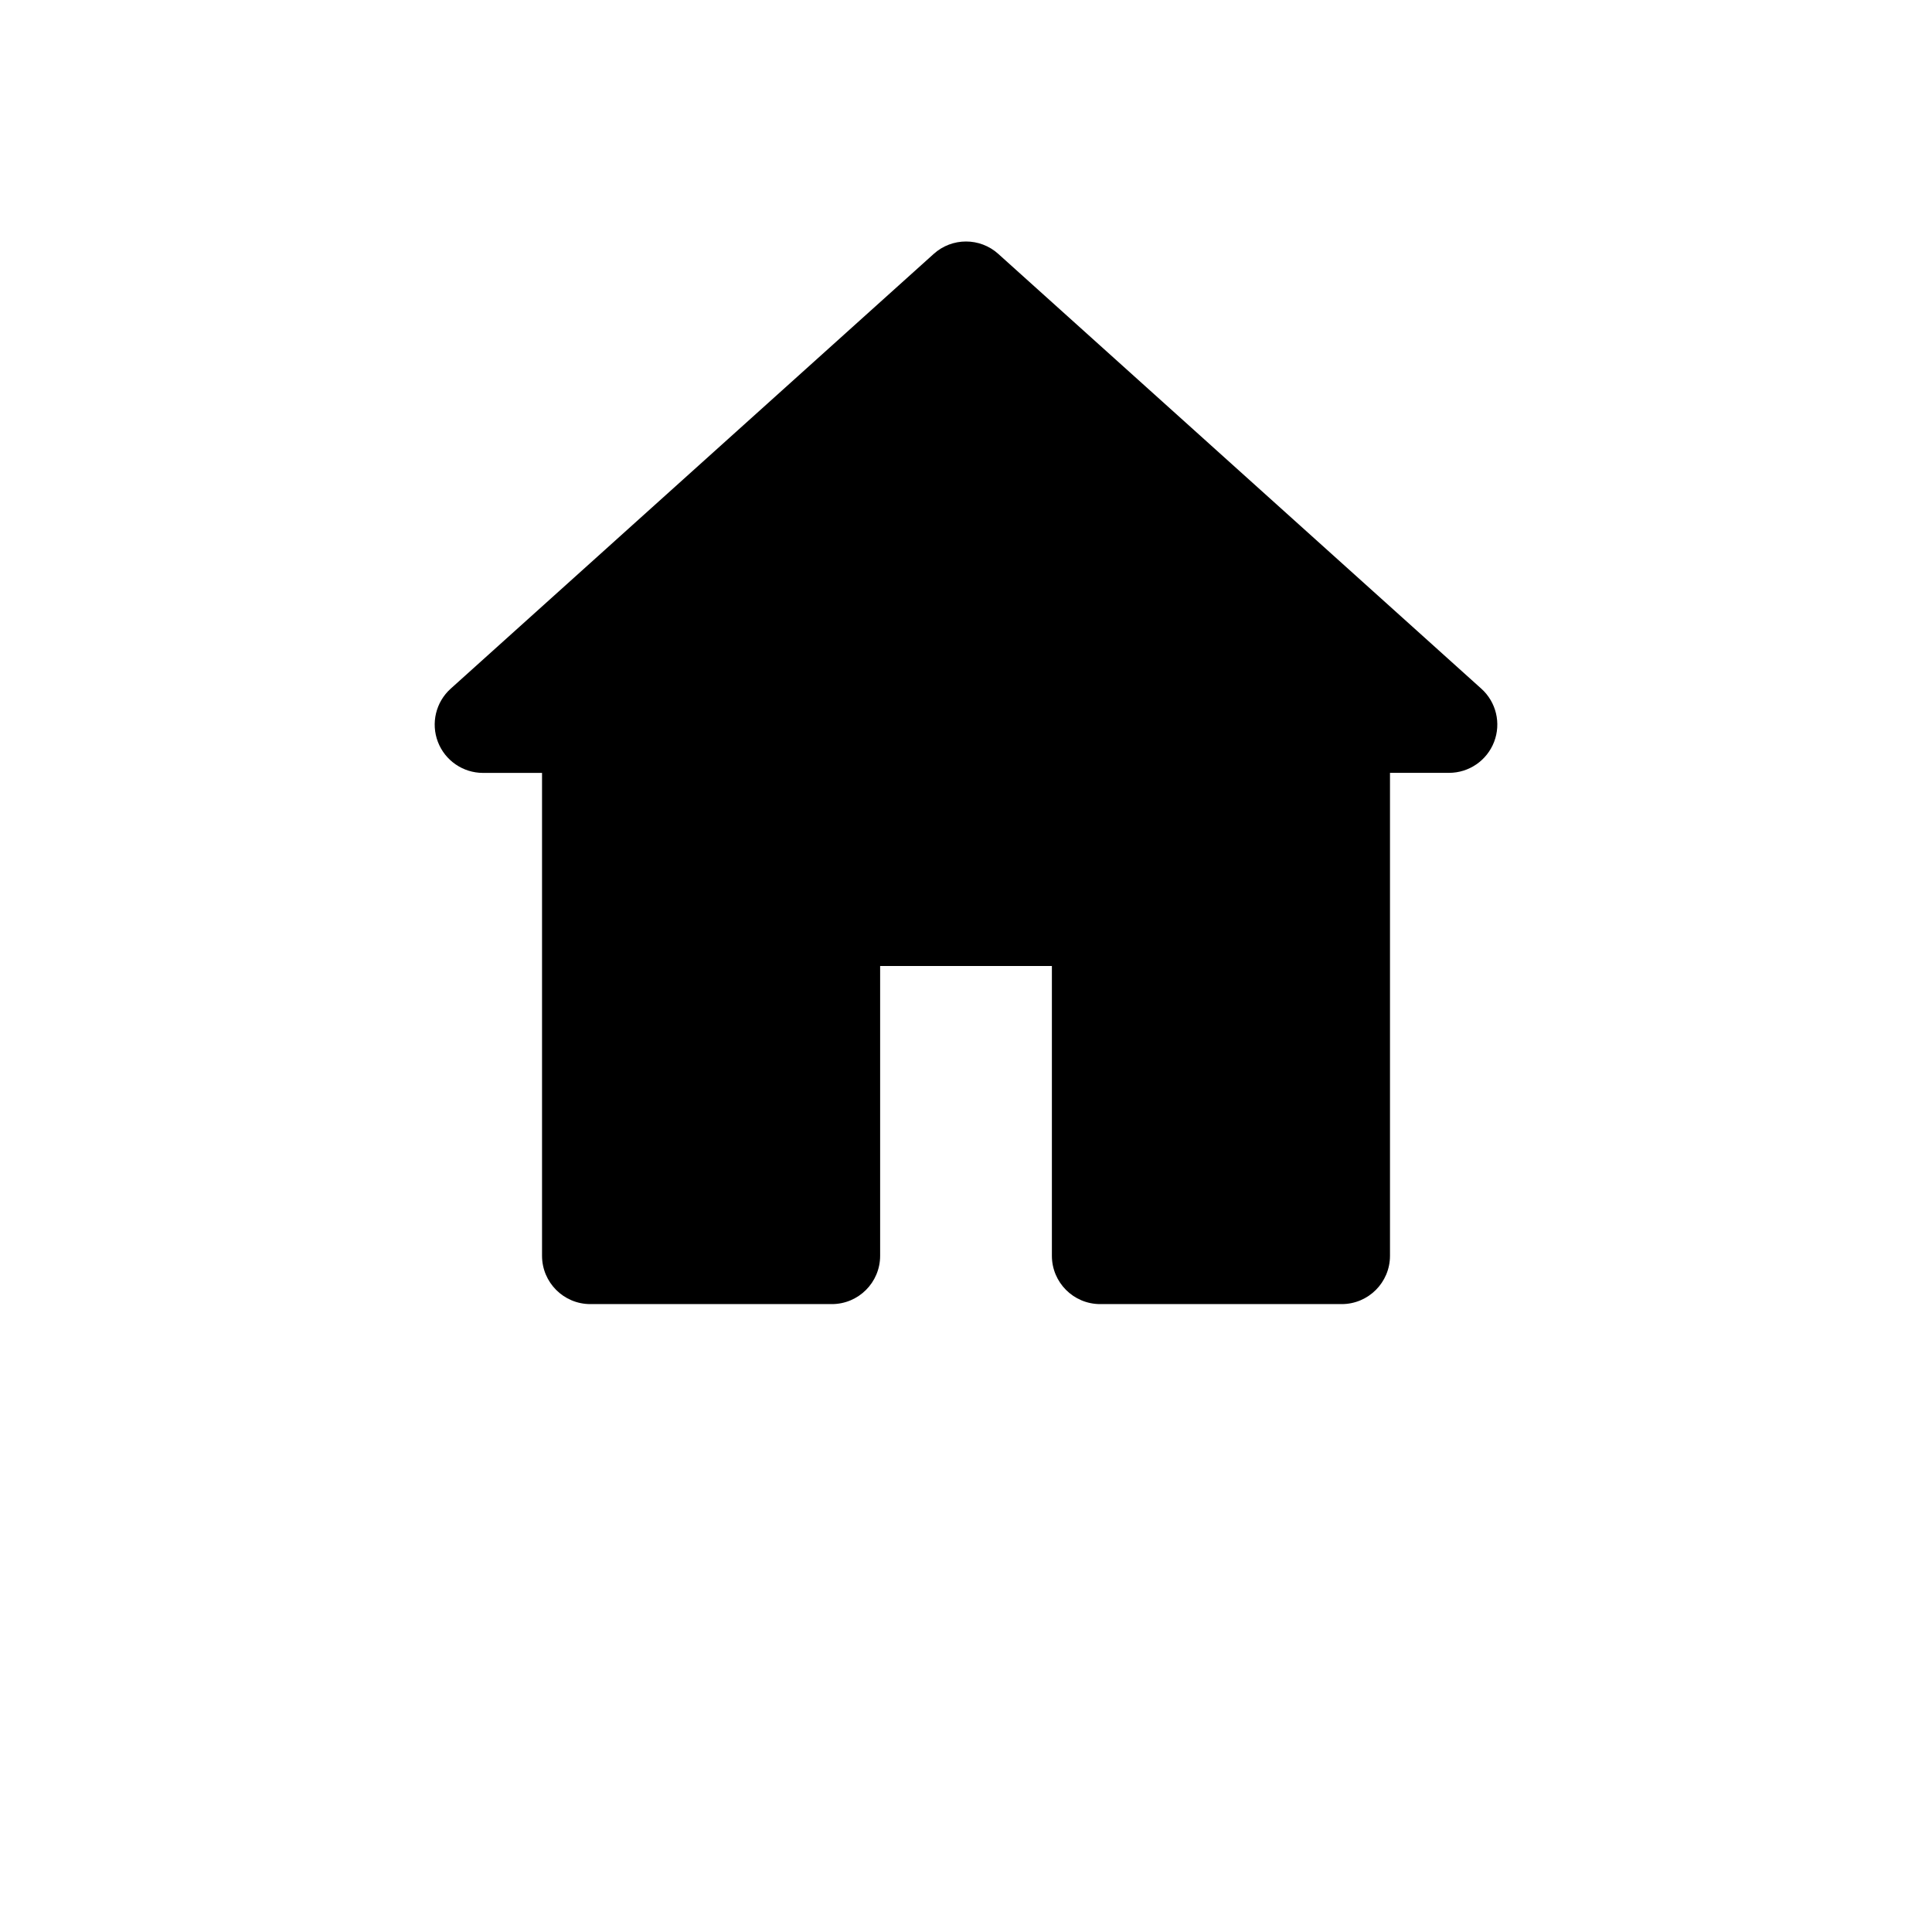 <?xml version="1.0" encoding="UTF-8"?>
<svg width="700pt" height="700pt" version="1.1" viewBox="0 0 700 700" xmlns="http://www.w3.org/2000/svg">
 <path d="m536.71 249.52c-26.145-23.539-146.48-131.84-175-157.52-6.648-6.004-16.766-6.004-23.414 0-29.348 26.426-148.1 133.3-175 157.52-5.391 4.848-7.227 12.512-4.637 19.285 2.59 6.754 9.102 11.234 16.344 11.234h21.387v174.96c0 9.66 7.84 17.5 17.5 17.5h87.5c9.66 0 17.5-7.84 17.5-17.5v-105h62.23v105c0 9.66 7.84 17.5 17.5 17.5h87.5c9.66 0 17.5-7.84 17.5-17.5v-174.98h21.383c7.246 0 13.738-4.461 16.344-11.234 2.59-6.754 0.754-14.418-4.637-19.266z"/>
</svg>
